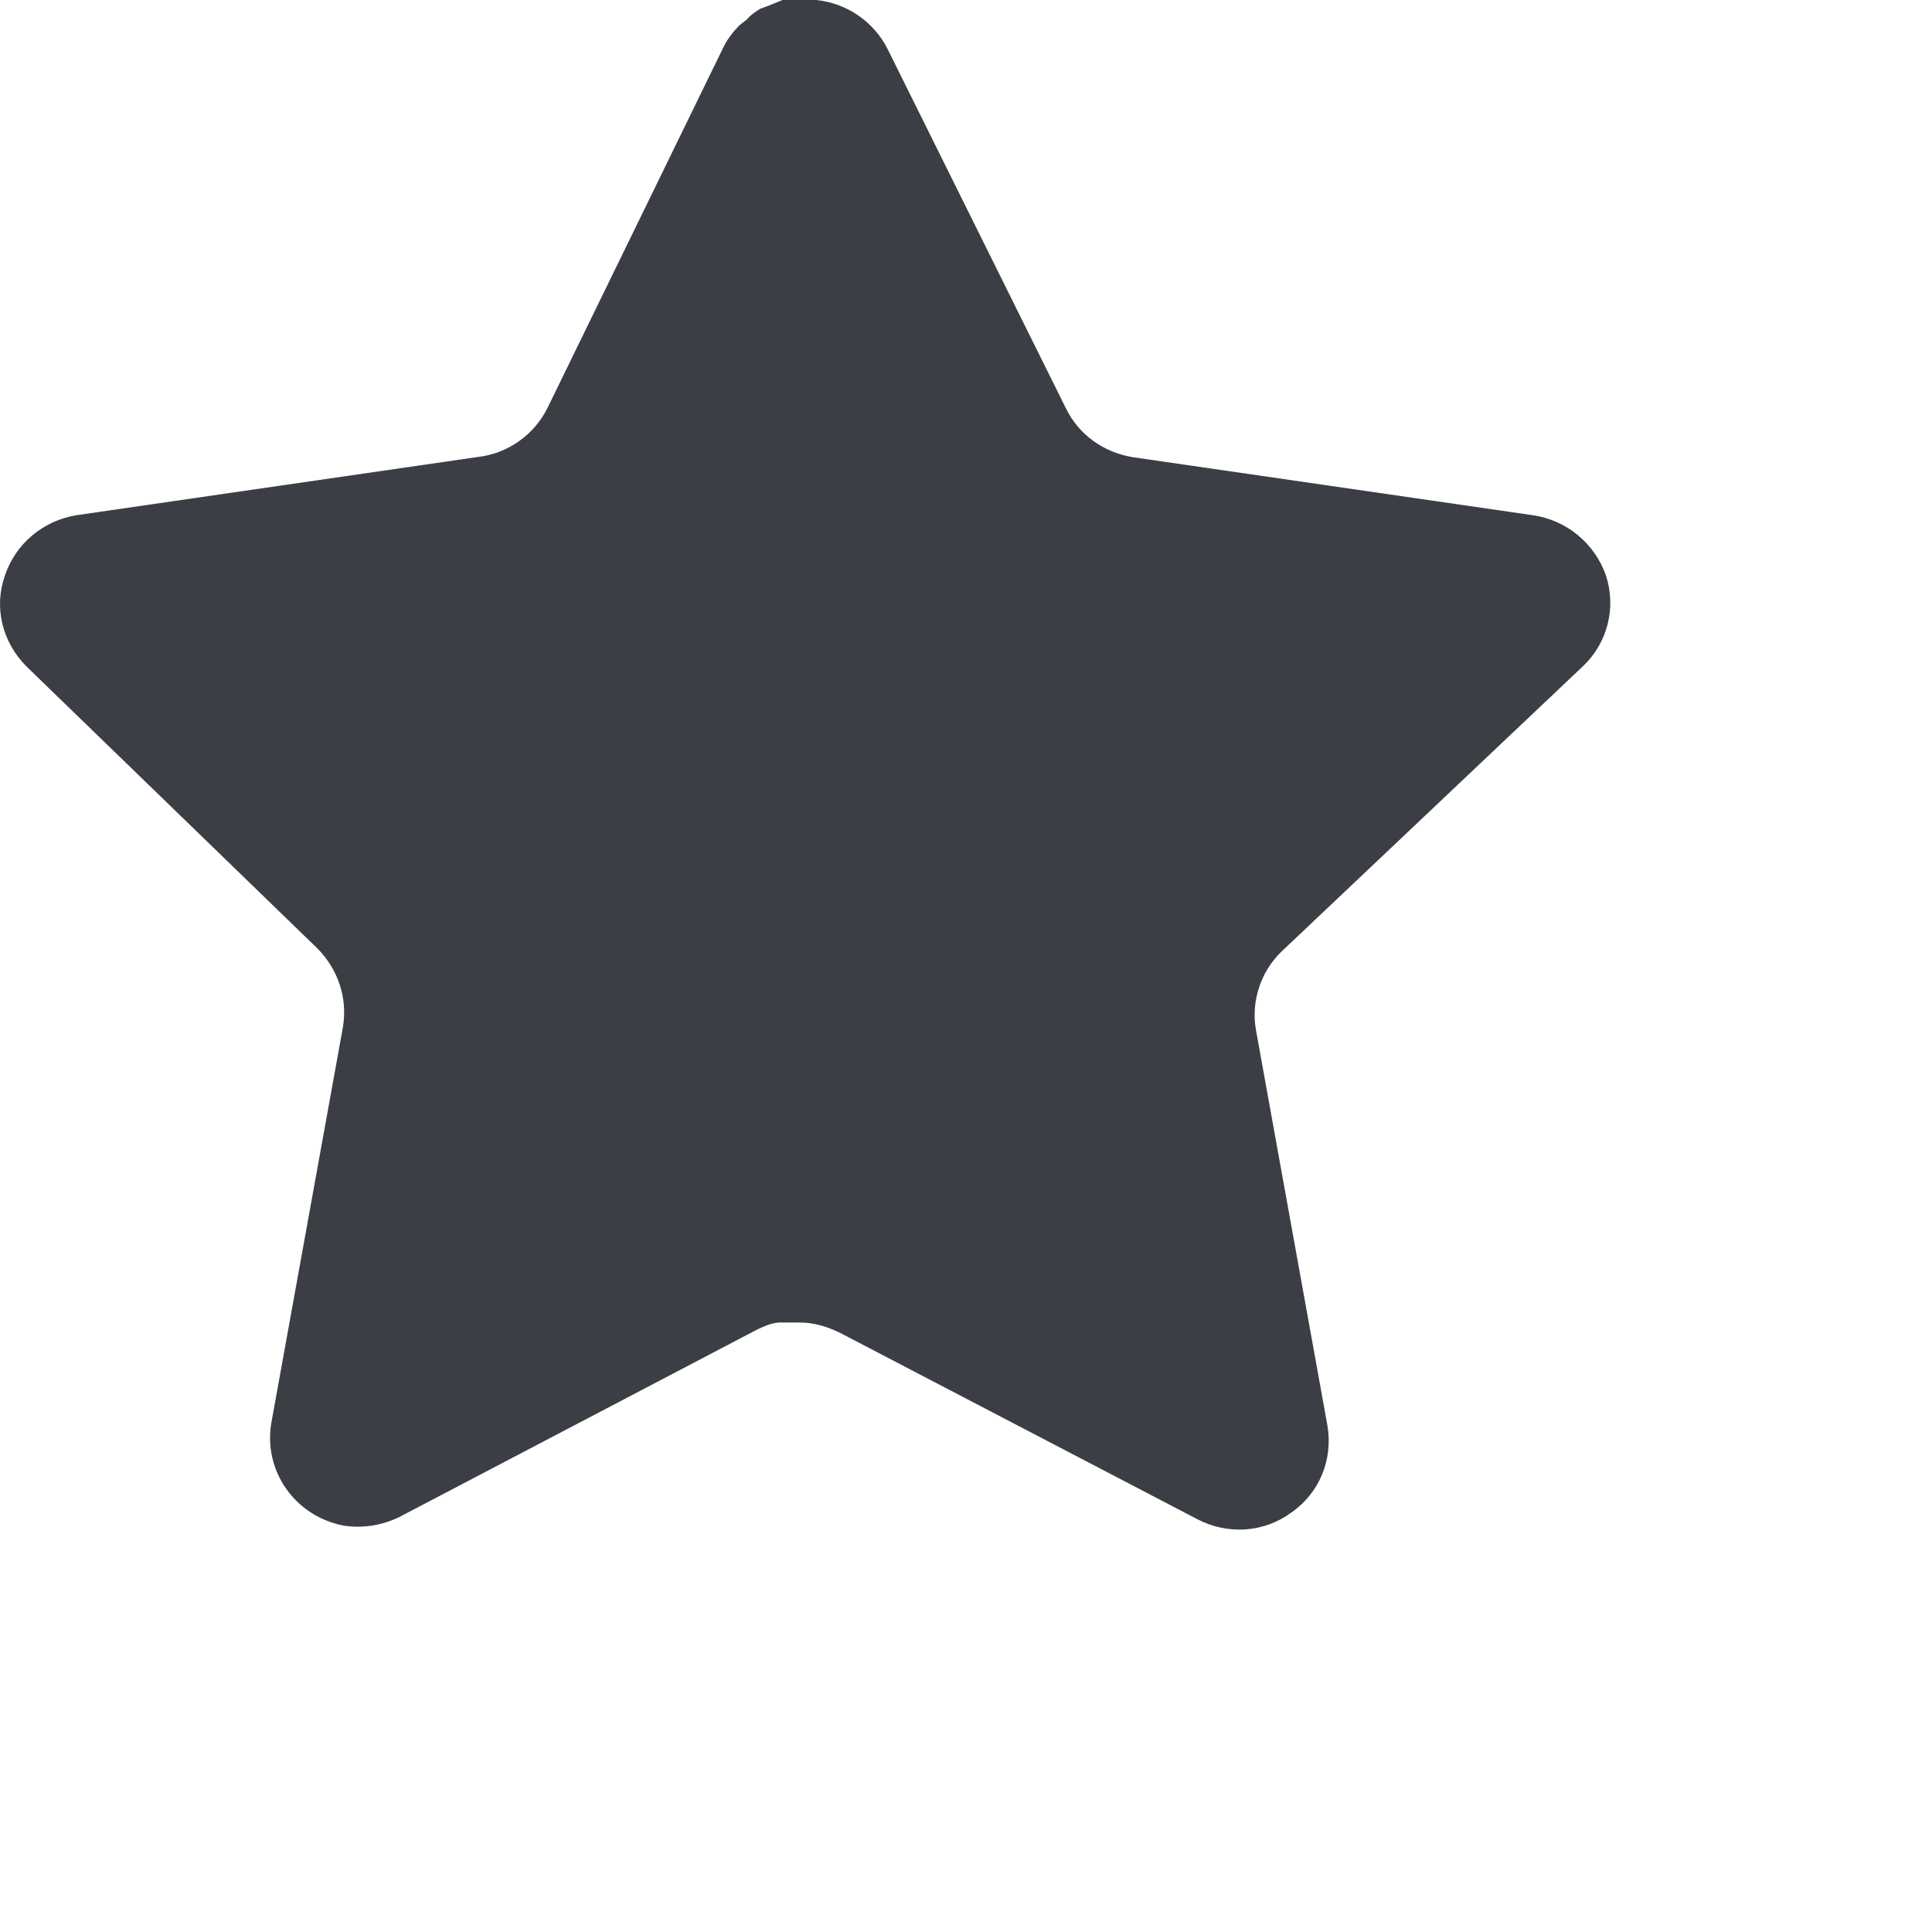 <svg xmlns="http://www.w3.org/2000/svg" width="24" height="24" viewBox="0 0 24 24"><path fill="#3B3E44" d="M15.92,11.82 C15.66,12.07 15.54,12.439 15.601,12.79 L16.49,17.71 C16.561,18.13 16.391,18.549 16.04,18.79 C15.7,19.04 15.25,19.07 14.87,18.87 L10.441,16.56 C10.28,16.48 10.11,16.429 9.941,16.429 L9.67,16.429 C9.57,16.439 9.481,16.48 9.4,16.519 L4.97,18.84 C4.75,18.95 4.5,18.99 4.26,18.95 C3.66,18.83 3.271,18.269 3.37,17.679 L4.26,12.759 C4.32,12.4 4.2,12.04 3.941,11.78 L0.33,8.28 C0.03,7.98 -0.08,7.549 0.061,7.15 C0.191,6.759 0.53,6.469 0.95,6.4 L5.92,5.679 C6.3,5.639 6.63,5.41 6.8,5.07 L8.99,0.58 C9.04,0.48 9.11,0.389 9.191,0.31 L9.28,0.24 C9.32,0.189 9.38,0.15 9.441,0.11 L9.55,0.07 L9.72,0 L10.141,0 C10.521,0.04 10.851,0.269 11.021,0.599 L13.24,5.07 C13.4,5.4 13.71,5.62 14.07,5.679 L19.04,6.4 C19.46,6.46 19.811,6.75 19.95,7.15 C20.08,7.549 19.97,7.99 19.66,8.28 L15.92,11.82 Z"/></svg>